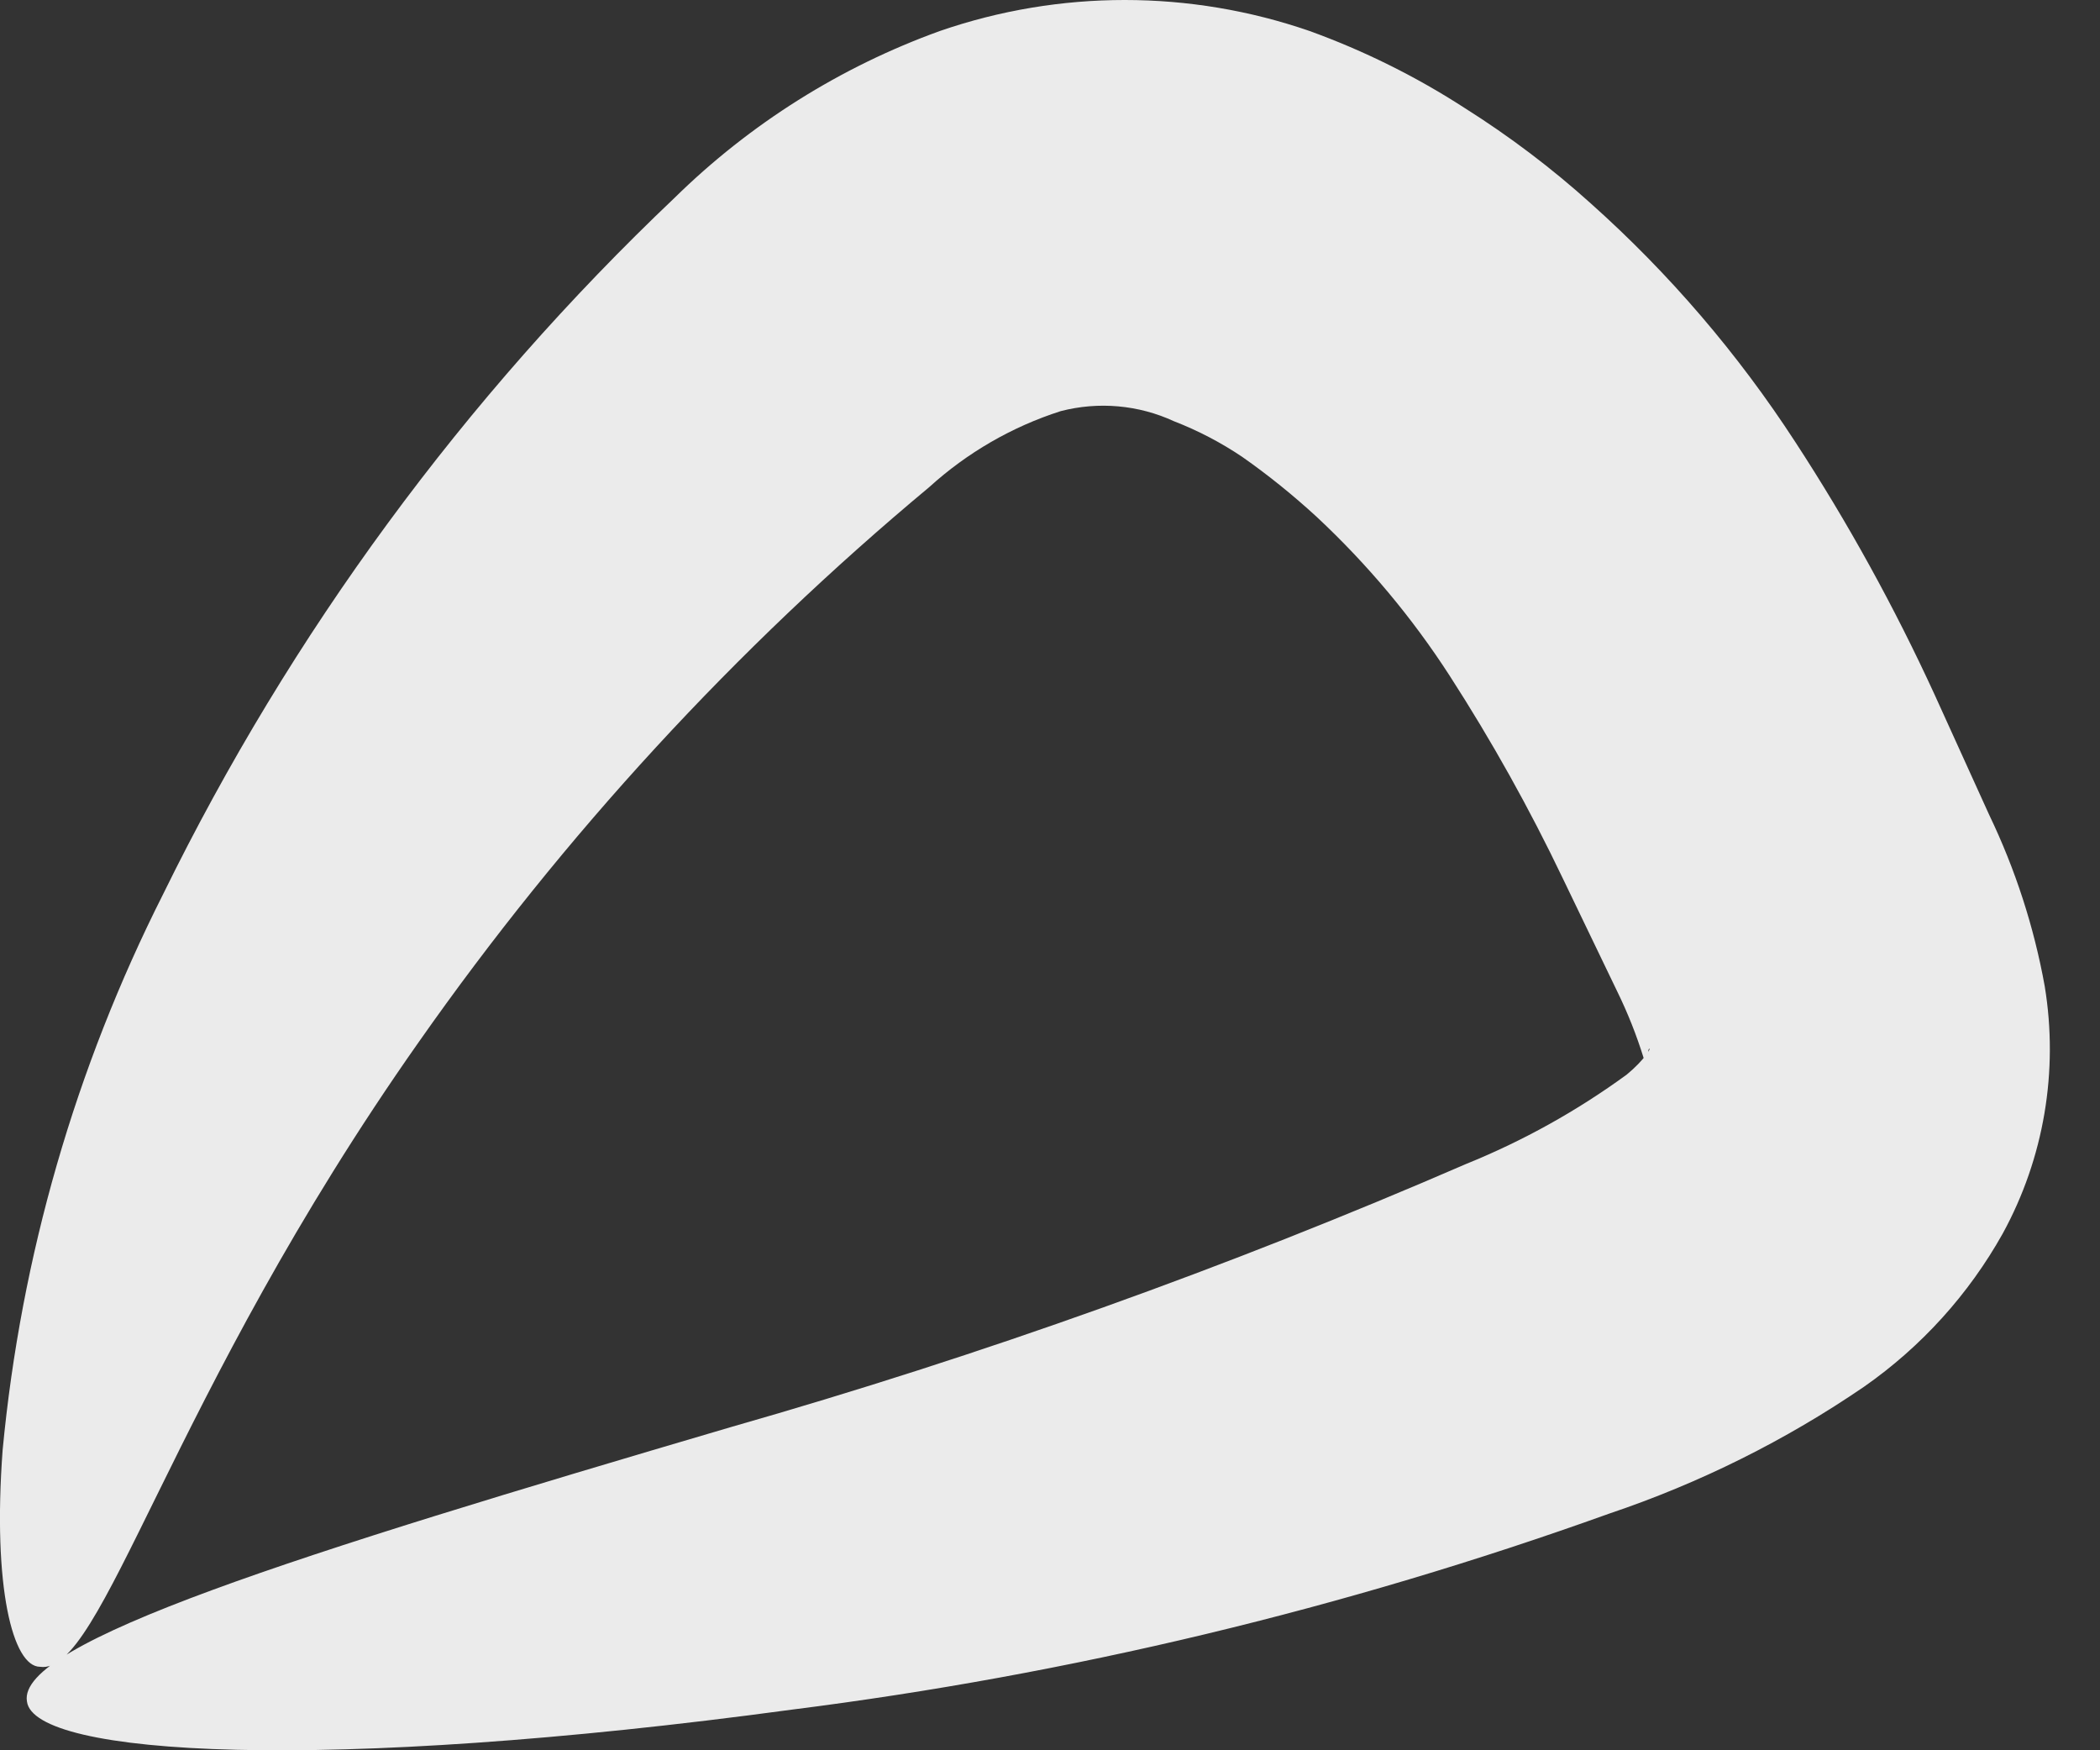 <svg width="12" height="10" viewBox="0 0 12 10" fill="none" xmlns="http://www.w3.org/2000/svg">
<rect x="0" y="0" width="12" height="10" fill="#333333" stroke="none"/>
<path d="M0.154 9.721C0.096 9.384 1.69 8.885 4.178 8.153C5.61 7.744 7.013 7.242 8.378 6.65C8.704 6.518 9.011 6.347 9.295 6.14C9.397 6.056 9.437 5.985 9.424 5.992C9.411 5.999 9.424 6.094 9.392 6.044C9.352 5.915 9.302 5.789 9.243 5.668L8.931 5.02C8.74 4.62 8.524 4.233 8.284 3.861C8.069 3.528 7.814 3.224 7.525 2.954C7.39 2.83 7.248 2.715 7.098 2.61C6.976 2.528 6.846 2.46 6.709 2.407C6.506 2.313 6.277 2.293 6.061 2.349C5.783 2.438 5.527 2.586 5.31 2.783C4.202 3.706 3.222 4.772 2.394 5.952C0.961 7.988 0.585 9.575 0.229 9.523C0.073 9.523 -0.043 9.069 0.015 8.285C0.12 7.178 0.431 6.101 0.932 5.109C1.662 3.62 2.652 2.272 3.855 1.13C4.286 0.707 4.803 0.382 5.371 0.177C6.055 -0.059 6.799 -0.059 7.483 0.177C7.795 0.29 8.093 0.438 8.371 0.618C8.626 0.779 8.867 0.961 9.091 1.163C9.539 1.563 9.931 2.021 10.258 2.524C10.559 2.985 10.825 3.468 11.055 3.969L11.367 4.656C11.516 4.966 11.623 5.296 11.684 5.634C11.764 6.119 11.68 6.617 11.444 7.048C11.25 7.395 10.979 7.694 10.653 7.922C10.203 8.23 9.712 8.474 9.195 8.648C7.683 9.191 6.116 9.567 4.523 9.768C1.852 10.13 0.193 10.033 0.154 9.721Z" fill="#EBEBEB"/>
</svg>
